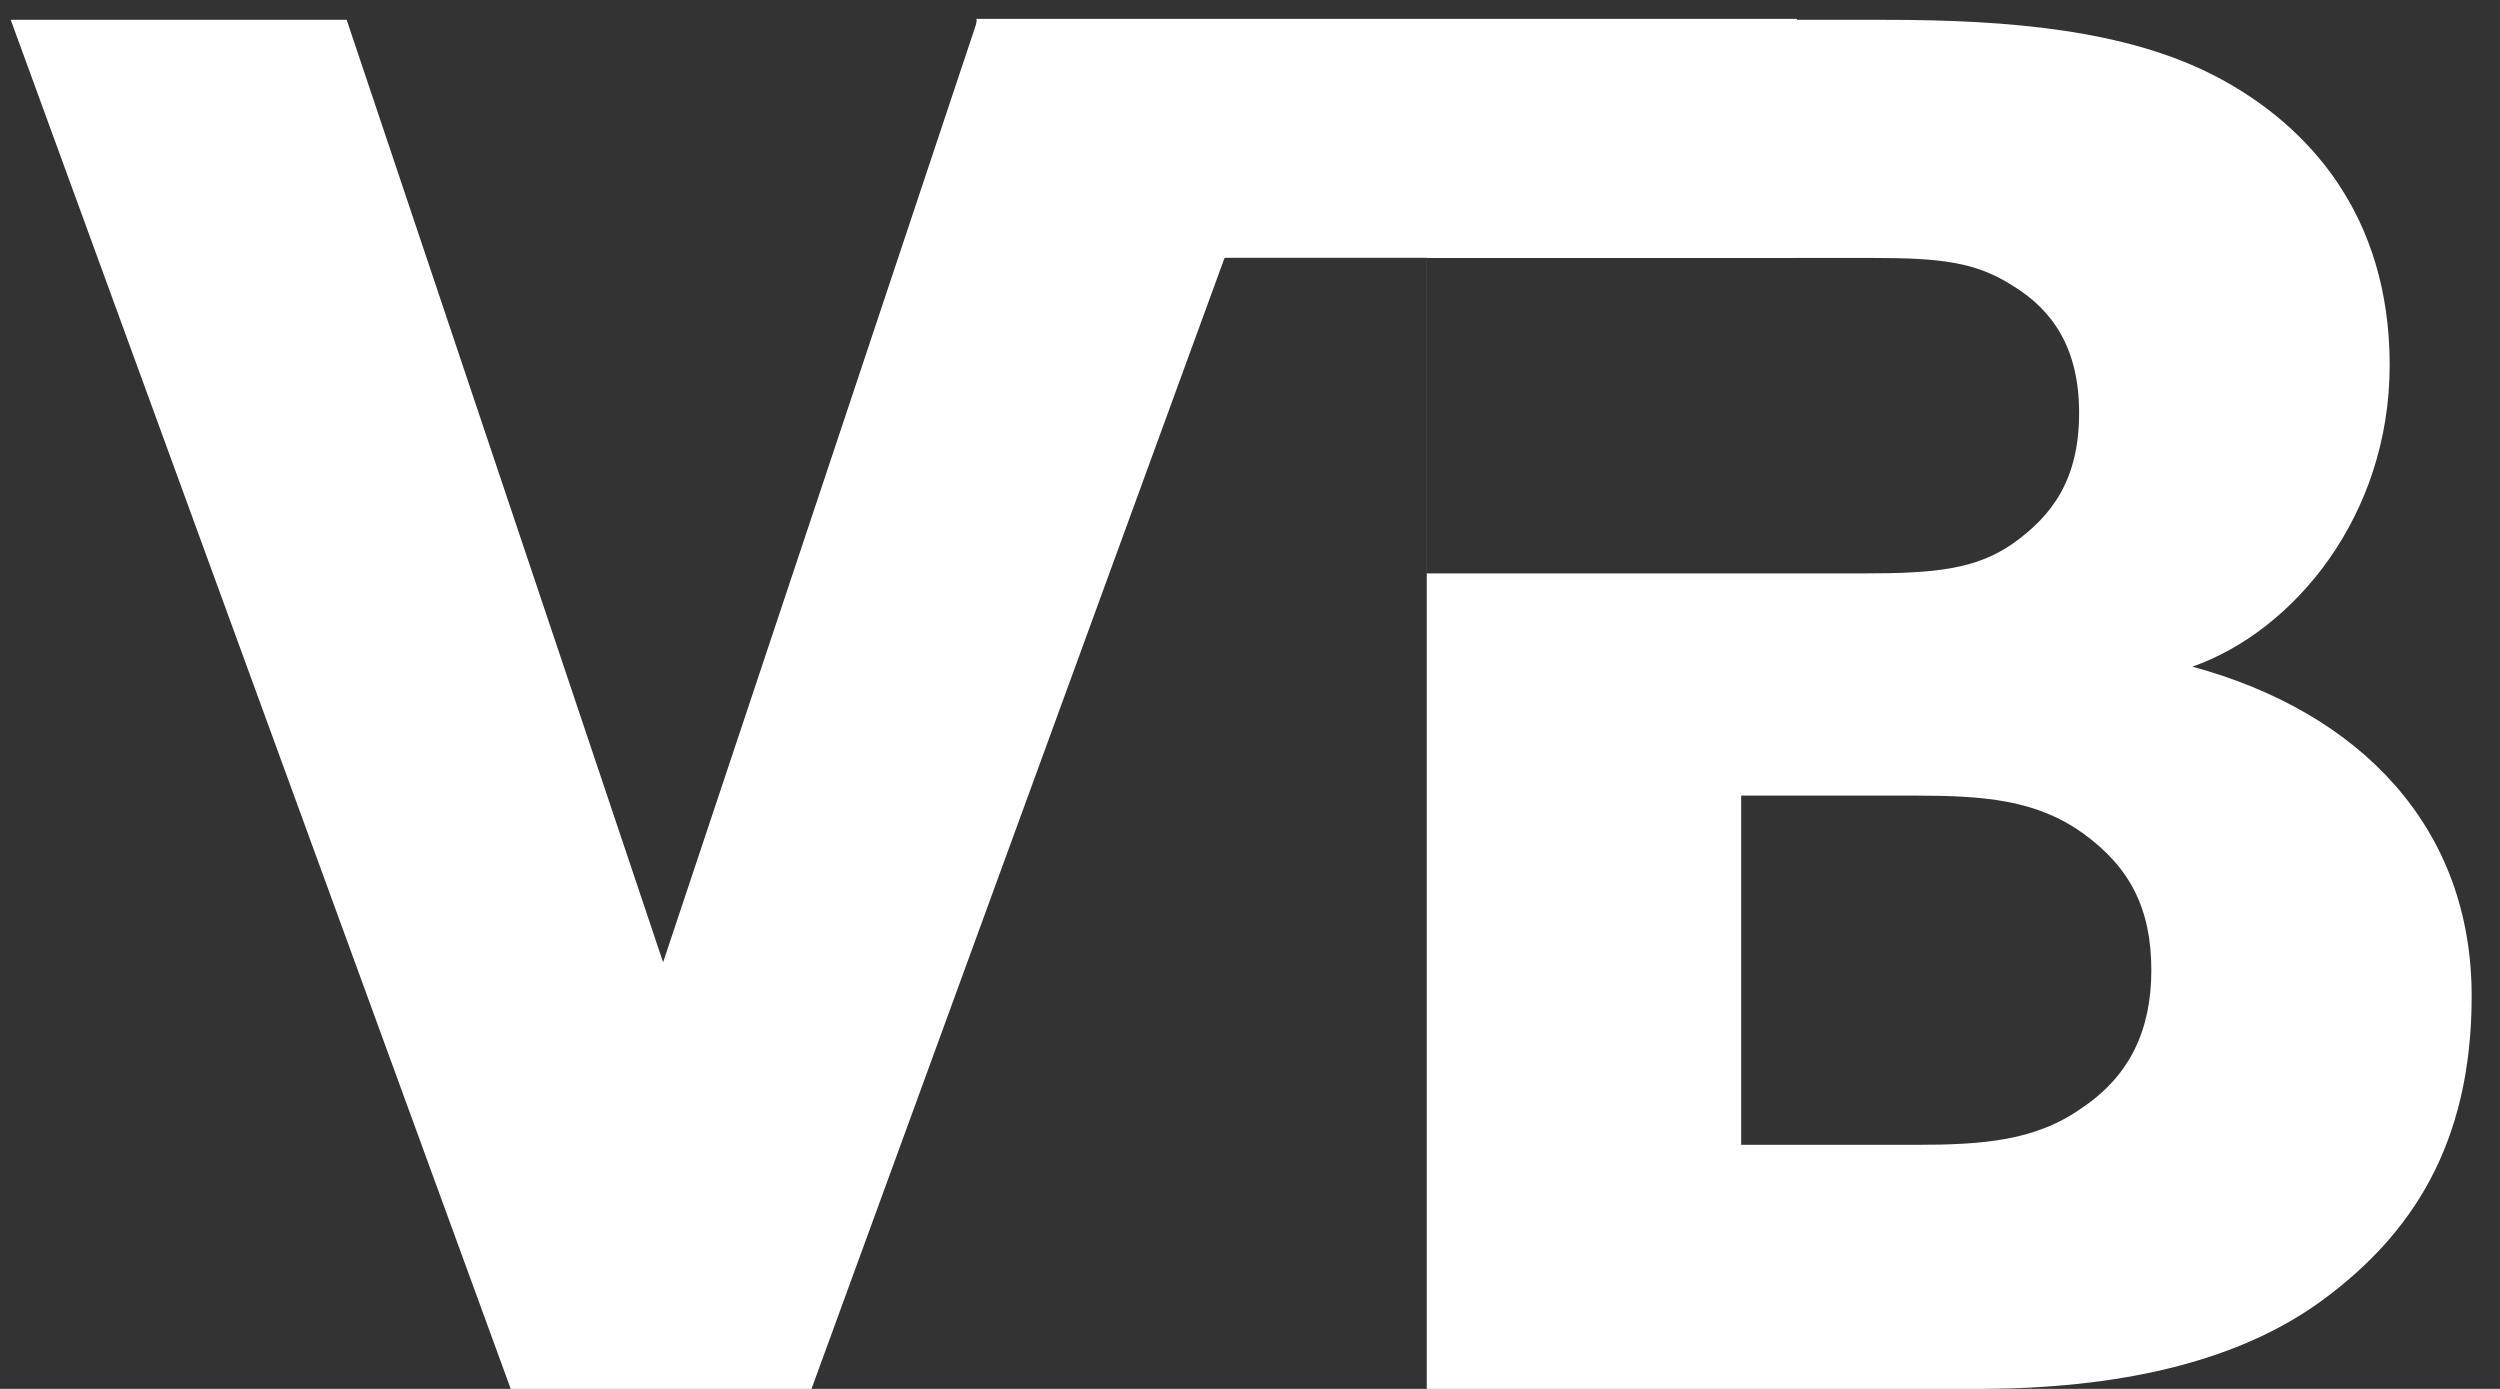 <svg xmlns="http://www.w3.org/2000/svg" width="45" height="25" viewBox="0 0 45 25">
    <rect x="0" y="0" width="45" height="25" fill="#333333" stroke="none"/>
    <g fill="#FFF" fill-rule="evenodd">
        <path d="M44.49 17.929c0 2.714-1.125 4.321-2.672 5.464C40.271 24.536 38.092 25 35.596 25h-9.914V.357h8.261c2.215 0 4.36.179 5.977 1.036s3.094 2.464 3.094 5.178c0 2.715-1.723 4.786-3.551 5.429 3.023.821 5.027 2.893 5.027 5.929zm-7.066-10.5c0-1.179-.492-1.858-1.195-2.286-.668-.429-1.301-.5-2.532-.5h-8.016v5.678h7.876c1.265 0 2.004-.071 2.672-.535.703-.5 1.195-1.143 1.195-2.357zm1.3 10.035c0-1.107-.386-1.857-1.23-2.464s-1.793-.679-3.023-.679h-3.13v6.286h3.13c1.23 0 2.18-.071 3.023-.678.844-.572 1.23-1.393 1.23-2.465z"/>
        <path d="M17.578.34h14.766v4.3H17.578z"/>
        <path d="M17.596.357l-5.66 16.964L6.24.357H.193l9 24.643h5.414l9-24.643z"/>
    </g>
</svg>
